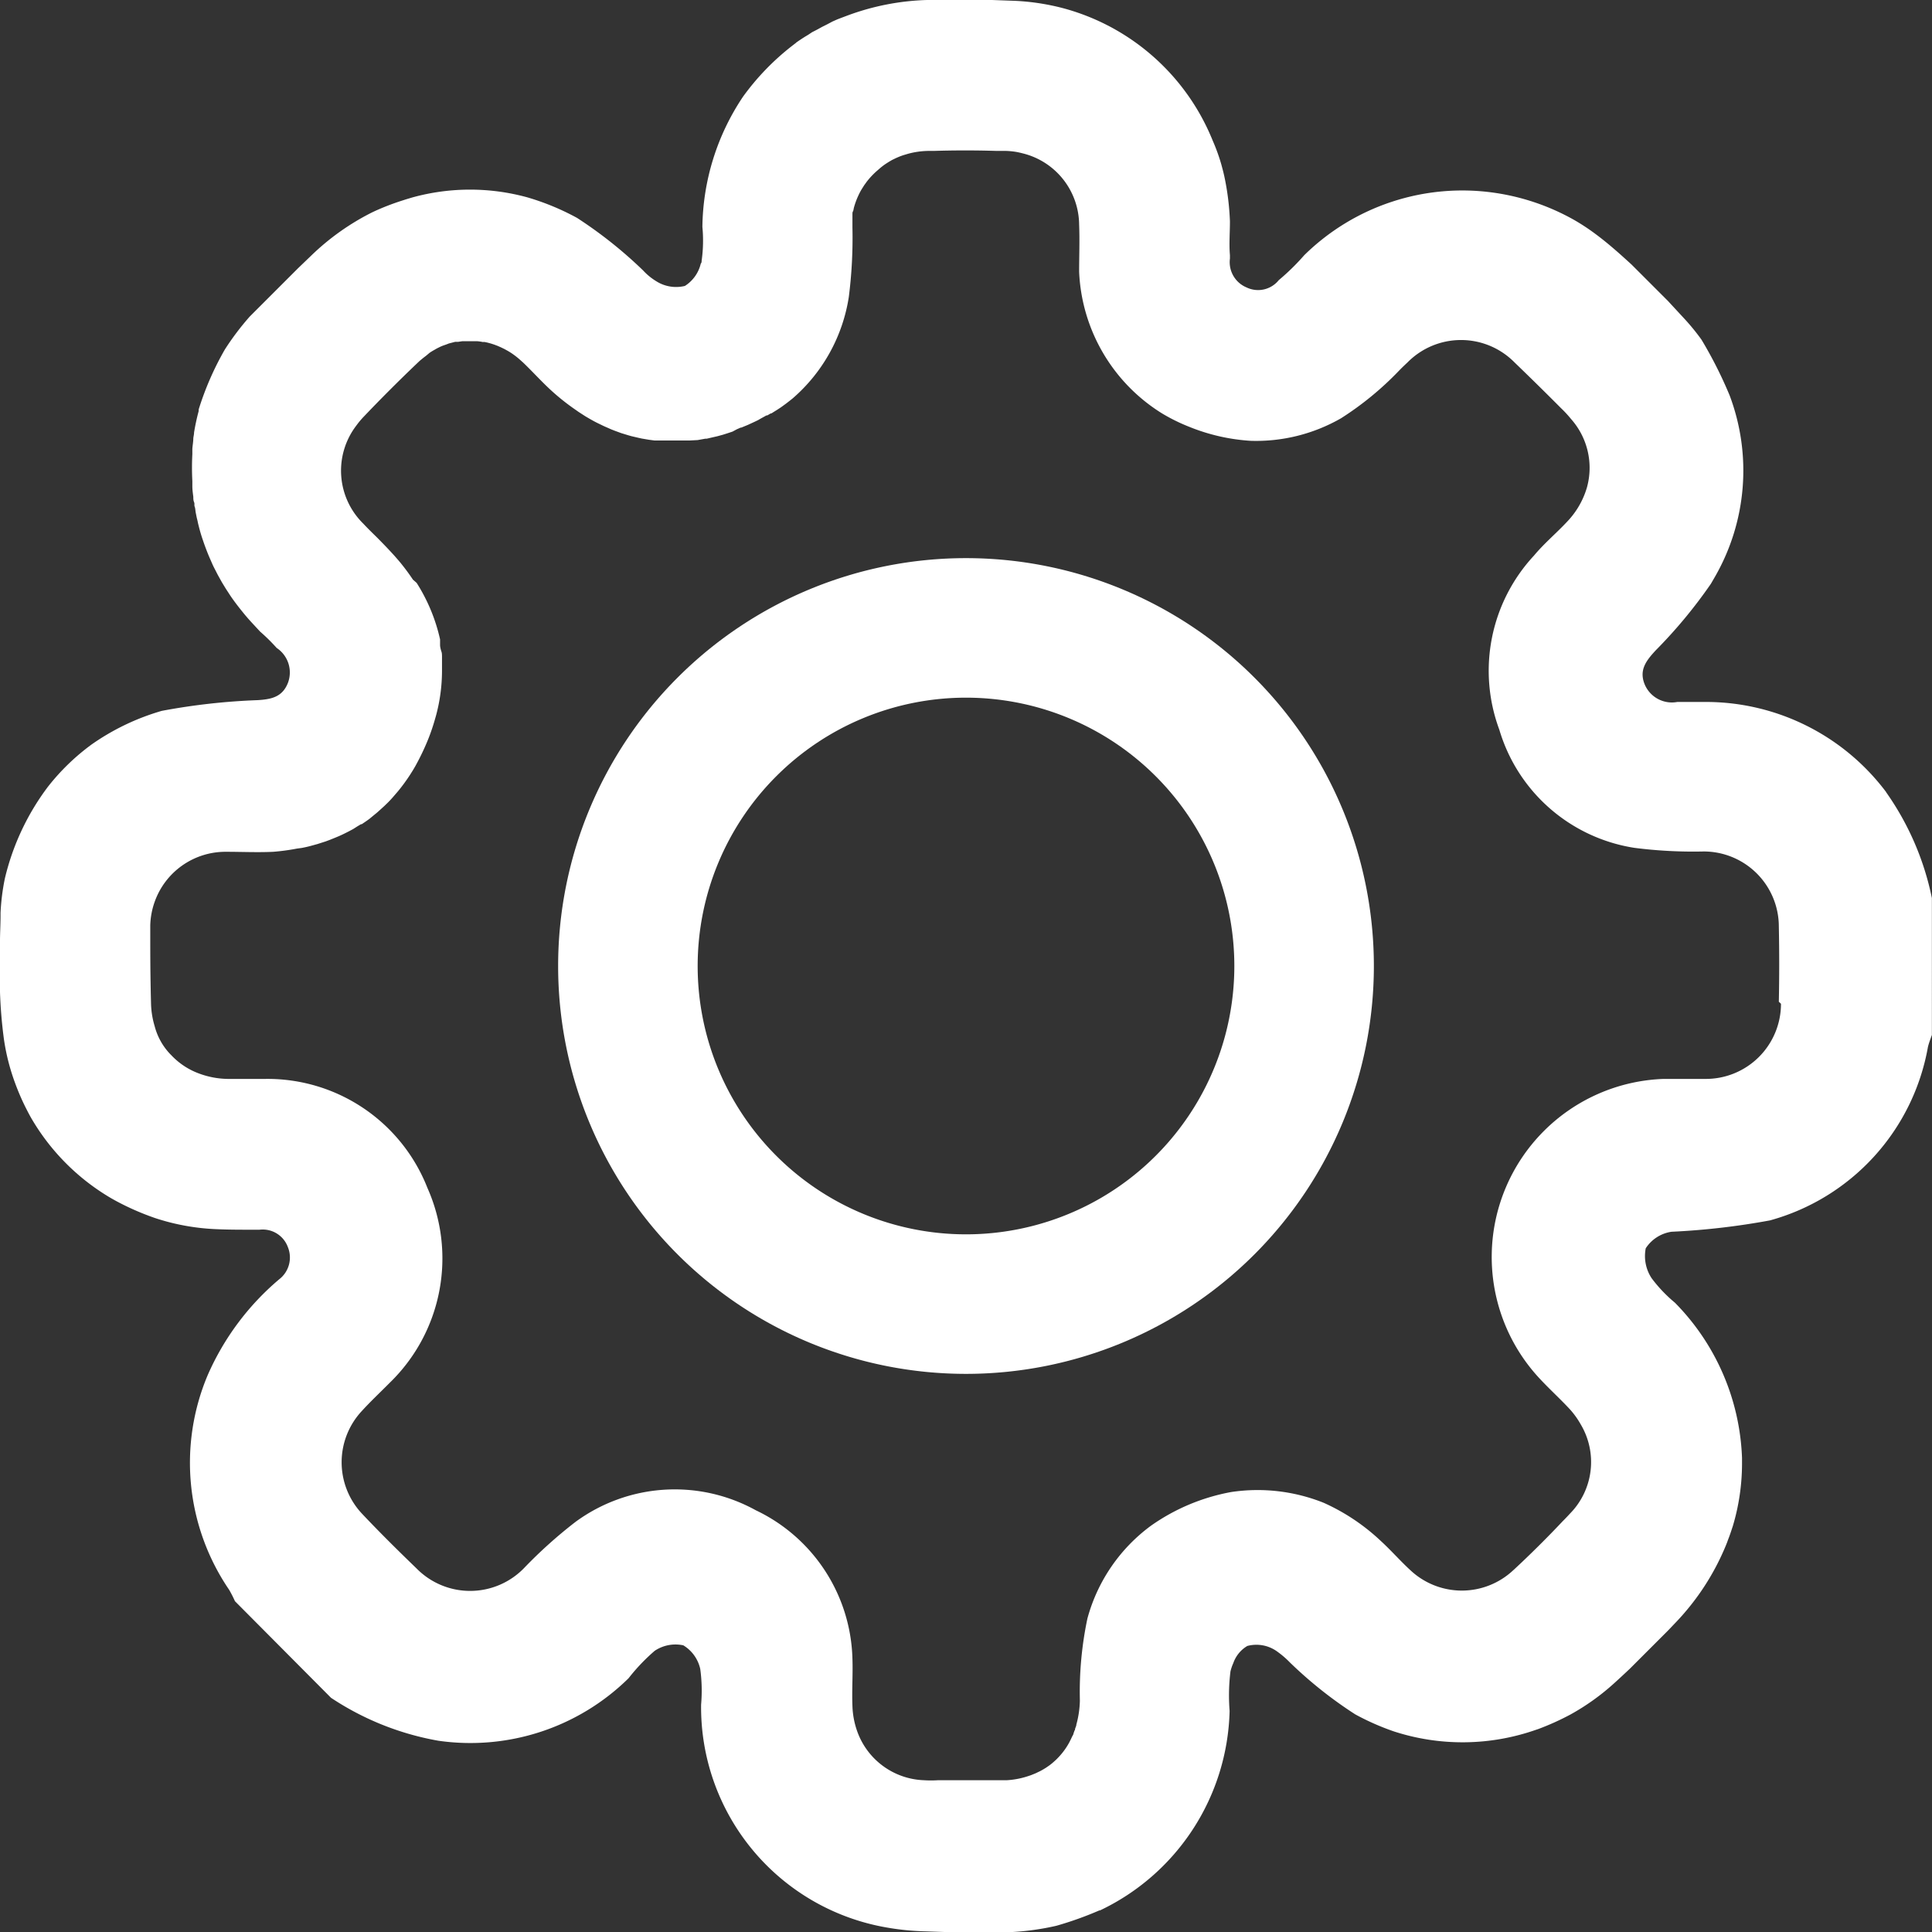 <svg id="settings" xmlns="http://www.w3.org/2000/svg" width="18" height="18" viewBox="0 0 18 18">
  <rect x="0" y="0" width="18" height="18" fill="#333333" stroke="none"/>
  <rect id="Border" width="18" height="18" fill="none"/>
  <path id="Path_13729" data-name="Path 13729" d="M17.573,7.38a2.1,2.1,0,0,0-1.665-.84c-.094,0-.188,0-.281,0a.275.275,0,0,1-.3-.155c-.062-.139.009-.229.1-.327a4.549,4.549,0,0,0,.513-.619l.04-.069a1.985,1.985,0,0,0,.135-1.685,3.951,3.951,0,0,0-.263-.521,2.056,2.056,0,0,0-.152-.187l-.16-.173-.339-.339c-.109-.1-.221-.2-.339-.287a1.964,1.964,0,0,0-.2-.131,2.127,2.127,0,0,0-.739-.251,2.1,2.1,0,0,0-1.772.582,2.137,2.137,0,0,1-.237.232.247.247,0,0,1-.3.068.255.255,0,0,1-.155-.269c0-.011,0-.021,0-.032-.009-.1,0-.21,0-.315a2.453,2.453,0,0,0-.052-.418c-.008-.037-.018-.074-.028-.111a.006.006,0,0,0,0,0,1.756,1.756,0,0,0-.081-.224A2.086,2.086,0,0,0,9.9.075,2.167,2.167,0,0,0,9.462.008L9.243,0h-.5L8.636,0A2.317,2.317,0,0,0,7.9.143c-.032.012-.064.024-.1.038L7.757.2,7.706.227l-.05.025L7.609.278h0L7.566.3,7.53.324,7.5.342c-.027.017-.054.035-.08.053L7.415.4,7.38.427A2.325,2.325,0,0,0,6.923.9a2.226,2.226,0,0,0-.379,1.214,1.338,1.338,0,0,1-.007.315c0,.009,0,.018-.008.027h0a.339.339,0,0,1-.148.208.345.345,0,0,1-.267-.044.562.562,0,0,1-.122-.1,4.062,4.062,0,0,0-.616-.49,2.327,2.327,0,0,0-.435-.183L4.918,1.84a2.018,2.018,0,0,0-1.078,0l-.06.018-.037.012a2.307,2.307,0,0,0-.258.1l-.021.01a2.291,2.291,0,0,0-.563.4L2.776,2.5l-.449.449a2.489,2.489,0,0,0-.232.307,2.771,2.771,0,0,0-.244.559l0,.015a1.977,1.977,0,0,0-.043.2c0,.018-.005.035-.007.053a.02.02,0,0,0,0,0c0,.033-.007.067-.009.1,0,.016,0,.032,0,.049a2.384,2.384,0,0,0,0,.25c0,.016,0,.031,0,.046,0,.035.005.07.009.1,0,.017,0,.034.007.05s0,.029.006.043.006.038.01.057.007.038.012.057.006.027.009.04.008.032.012.048a.012.012,0,0,0,0,0c.008.031.017.061.027.091l.016.047c.011.031.023.063.035.093s.026.061.039.091.021.045.033.068l.022.043c.013.023.026.047.039.07l.036.059.017.026.028.043c.039.057.082.112.127.167q.034.041.071.081l.037.04.04.043a1.739,1.739,0,0,1,.154.152h0l0,0a.274.274,0,0,1,.105.324c-.052.135-.158.154-.281.162a6.006,6.006,0,0,0-.895.1,2.2,2.2,0,0,0-.659.317l-.024.018a2.079,2.079,0,0,0-.372.365l-.007.009a2.3,2.3,0,0,0-.4.854,2.05,2.05,0,0,0-.04.32C.006,8.6,0,8.686,0,8.769v.474a4.366,4.366,0,0,0,.036.435,2,2,0,0,0,.1.4s0,0,0,0a2.234,2.234,0,0,0,.1.235l.026.051.021.039a2.071,2.071,0,0,0,.755.762l.032.018a2.45,2.45,0,0,0,.371.164c.035.012.07.022.105.032h0a2.091,2.091,0,0,0,.45.072c.14.007.281.006.422.006a.249.249,0,0,1,.264.162.256.256,0,0,1-.081.3,2.457,2.457,0,0,0-.666.893,2.1,2.1,0,0,0,.2,2,1.109,1.109,0,0,1,.054.106l.895.9a2.627,2.627,0,0,0,1,.4,2.1,2.1,0,0,0,1.772-.582A1.8,1.8,0,0,1,6.1,15.38a.348.348,0,0,1,.266-.051.344.344,0,0,1,.158.22,1.491,1.491,0,0,1,.008.332,2.083,2.083,0,0,0,1.723,2.076,2.386,2.386,0,0,0,.367.037L8.8,18h.635a2.433,2.433,0,0,0,.407-.058,3.242,3.242,0,0,0,.4-.143l.006,0a2.114,2.114,0,0,0,1.208-1.859,1.828,1.828,0,0,1,.008-.368.448.448,0,0,1,.019-.06l.008-.019a.3.3,0,0,1,.13-.158.33.33,0,0,1,.267.044.861.861,0,0,1,.13.11,3.913,3.913,0,0,0,.608.483,2.342,2.342,0,0,0,.36.159,2.069,2.069,0,0,0,1.325-.015l.021-.007a2.449,2.449,0,0,0,.28-.125l.019-.01a2.167,2.167,0,0,0,.406-.29q.075-.068.149-.138l0,0,.353-.353.083-.087a2.307,2.307,0,0,0,.457-.706c.006-.015.013-.031.018-.047l.014-.037c.013-.035.024-.07.034-.1a2.037,2.037,0,0,0,.085-.582c0-.017,0-.033,0-.05a2.171,2.171,0,0,0-.625-1.447,1.324,1.324,0,0,1-.217-.228.374.374,0,0,1-.055-.279.347.347,0,0,1,.24-.154,6.756,6.756,0,0,0,.918-.106,2.046,2.046,0,0,0,1.471-1.615c.009-.038.024-.075.037-.113V8.367a2.619,2.619,0,0,0-.427-.987Zm-.98,1.972a.7.7,0,0,1-.707.7c-.129,0-.258,0-.386,0a1.66,1.66,0,0,0-1.179,2.766c.1.111.208.207.307.314a.778.778,0,0,1,.1.14.685.685,0,0,1-.1.829l-.027.029-.03.031-.011.011c-.126.134-.256.264-.39.391l-.064.06-.008.007a.7.7,0,0,1-.957,0c-.095-.087-.18-.185-.275-.272a1.917,1.917,0,0,0-.534-.357l0,0a1.656,1.656,0,0,0-.862-.1,1.9,1.9,0,0,0-.385.114,1.879,1.879,0,0,0-.362.2,1.588,1.588,0,0,0-.592.865,3.31,3.31,0,0,0-.07.765.916.916,0,0,1-.033.223c0,.012-.006.022-.01.034s0,.014-.007.021a.212.212,0,0,1-.009.025c0,.011-.009.022-.014.033s-.018.038-.027.055h0a.649.649,0,0,1-.108.145.311.311,0,0,1-.025.024.522.522,0,0,1-.053.044l-.029.02c-.019.012-.039.024-.059.034l-.04.019-.042.017-.027.009a.768.768,0,0,1-.2.038H9.318c-.188,0-.377,0-.566,0H8.738a1.026,1.026,0,0,1-.129,0,.686.686,0,0,1-.623-.457.777.777,0,0,1-.044-.233c-.006-.147.005-.294,0-.439a1.577,1.577,0,0,0-.9-1.386,1.563,1.563,0,0,0-1.68.108,4.336,4.336,0,0,0-.482.433.7.7,0,0,1-1,0c-.173-.167-.344-.336-.508-.51a.7.7,0,0,1,0-.957c.083-.091.173-.175.259-.262a1.614,1.614,0,0,0,.351-1.816,1.6,1.6,0,0,0-1.51-1.015c-.117,0-.234,0-.352,0A.8.8,0,0,1,1.85,10h0a.673.673,0,0,1-.256-.171l-.009-.009a.594.594,0,0,1-.144-.259l-.006-.021a.8.8,0,0,1-.028-.193Q1.4,9.073,1.4,8.8c0-.026,0-.053,0-.08s0-.064,0-.1a.708.708,0,0,1,.04-.215.7.7,0,0,1,.667-.469c.146,0,.294.007.439,0a2,2,0,0,0,.221-.03L2.812,7.9c.036-.007.071-.015.105-.025l.04-.011.078-.025.04-.015.047-.019.036-.015c.032-.014.064-.03.095-.046l.03-.016.009-.005L3.328,7.7l.035-.021.007,0c.024-.016.049-.033.072-.05L3.477,7.6l.033-.027.007-.006.03-.027.034-.031.033-.032q.033-.033.063-.069l.031-.036a1.675,1.675,0,0,0,.114-.156l.027-.043.021-.036L3.89,7.1c.03-.056.058-.115.084-.176s.045-.114.063-.171c.009-.028.017-.057.025-.085a1.609,1.609,0,0,0,.056-.413c0-.011,0-.022,0-.033a.034.034,0,0,0,0-.006,0,0,0,0,0,0,0,.052.052,0,0,0,0-.007s0-.009,0-.013,0-.016,0-.024,0-.008,0-.013,0-.027,0-.041,0-.031-.005-.046S4.1,6.029,4.1,6.01s0-.018,0-.026,0-.014,0-.02V5.957a1.644,1.644,0,0,0-.218-.526l0,0L3.847,5.4a2.031,2.031,0,0,0-.121-.163l-.006-.007c-.065-.077-.135-.149-.206-.221l0,0c-.044-.043-.088-.086-.13-.131a.691.691,0,0,1-.065-.912.781.781,0,0,1,.07-.084q.242-.254.5-.5h0l.021-.02.011-.009,0,0,0,0h0l.023-.019.017-.013.008-.006L4,3.289l.008-.006.021-.013.021-.012h0l.019-.011.022-.011a.38.38,0,0,1,.045-.019l.023-.008h0L4.182,3.2l.058-.015.027,0,.04-.006h.107l.024,0h.006a.367.367,0,0,1,.051.007l.019,0,.028.006.033.009.028.009h0l.032.012.032.014.031.015.031.017h0a.58.58,0,0,1,.06.039.694.694,0,0,1,.057.046l.028.025c.093.089.179.186.275.272a2.089,2.089,0,0,0,.215.169l.027.019.062.04c.037.022.073.043.111.062l.062.03.032.014L5.694,4l.033.013.06.022.065.02.032.009.064.015.032.007.065.011.053.007.046,0,.037,0c.035,0,.07,0,.105,0h.032l.071,0,.036,0L6.5,4.1l.072-.013.013,0,.1-.023.051-.014h0l.041-.013.048-.016h0L6.864,4,6.9,3.984l.006,0,.061-.025.065-.03.031-.015h0L7.087,3.9l.02-.011.02-.011.014-.008.008,0,.021-.012.01-.006.006,0,.04-.025h0l.01-.006.041-.027h0l.048-.035.036-.028.025-.02a1.566,1.566,0,0,0,.522-.943,4.354,4.354,0,0,0,.034-.647c0-.014,0-.029,0-.043s0-.018,0-.027,0-.021,0-.032,0-.017,0-.025,0-.017.005-.025.006-.026.01-.039a.709.709,0,0,1,.041-.11.564.564,0,0,1,.027-.052,0,0,0,0,1,0,0l.015-.024.012-.019.014-.019c.008-.012.017-.023.026-.034s.028-.032.043-.047.027-.026.041-.038L8.2,1.566a.6.6,0,0,1,.053-.04l.028-.018.029-.017.037-.018.023-.01a.568.568,0,0,1,.059-.021l.03-.009a.762.762,0,0,1,.191-.027H8.7c.194-.006.39-.006.584,0h.086a.71.71,0,0,1,.107.011l.028.006.032.008a.69.69,0,0,1,.517.662c.006.146,0,.293,0,.439a1.635,1.635,0,0,0,.773,1.32l0,0a1.707,1.707,0,0,0,.254.125,1.818,1.818,0,0,0,.571.13h0a1.59,1.59,0,0,0,.842-.21,2.908,2.908,0,0,0,.537-.44c.026-.027.053-.053.081-.079a.7.7,0,0,1,1,0l.026.025q.207.2.406.4l0,0a1.078,1.078,0,0,1,.085.091l.01.012a.685.685,0,0,1,.146.636.775.775,0,0,1-.186.32c-.1.107-.212.2-.307.314a1.576,1.576,0,0,0-.323,1.623,1.564,1.564,0,0,0,1.257,1.1,4.307,4.307,0,0,0,.647.034.7.7,0,0,1,.7.7q.007.351,0,.7Z" fill="#fff"/>
  <path id="Path_13730" data-name="Path 13730" d="M9,5.2A3.8,3.8,0,1,0,12.8,9,3.8,3.8,0,0,0,9,5.2ZM9,11.5A2.5,2.5,0,1,1,11.5,9,2.5,2.5,0,0,1,9,11.5Z" fill="#fff"/>
</svg>
